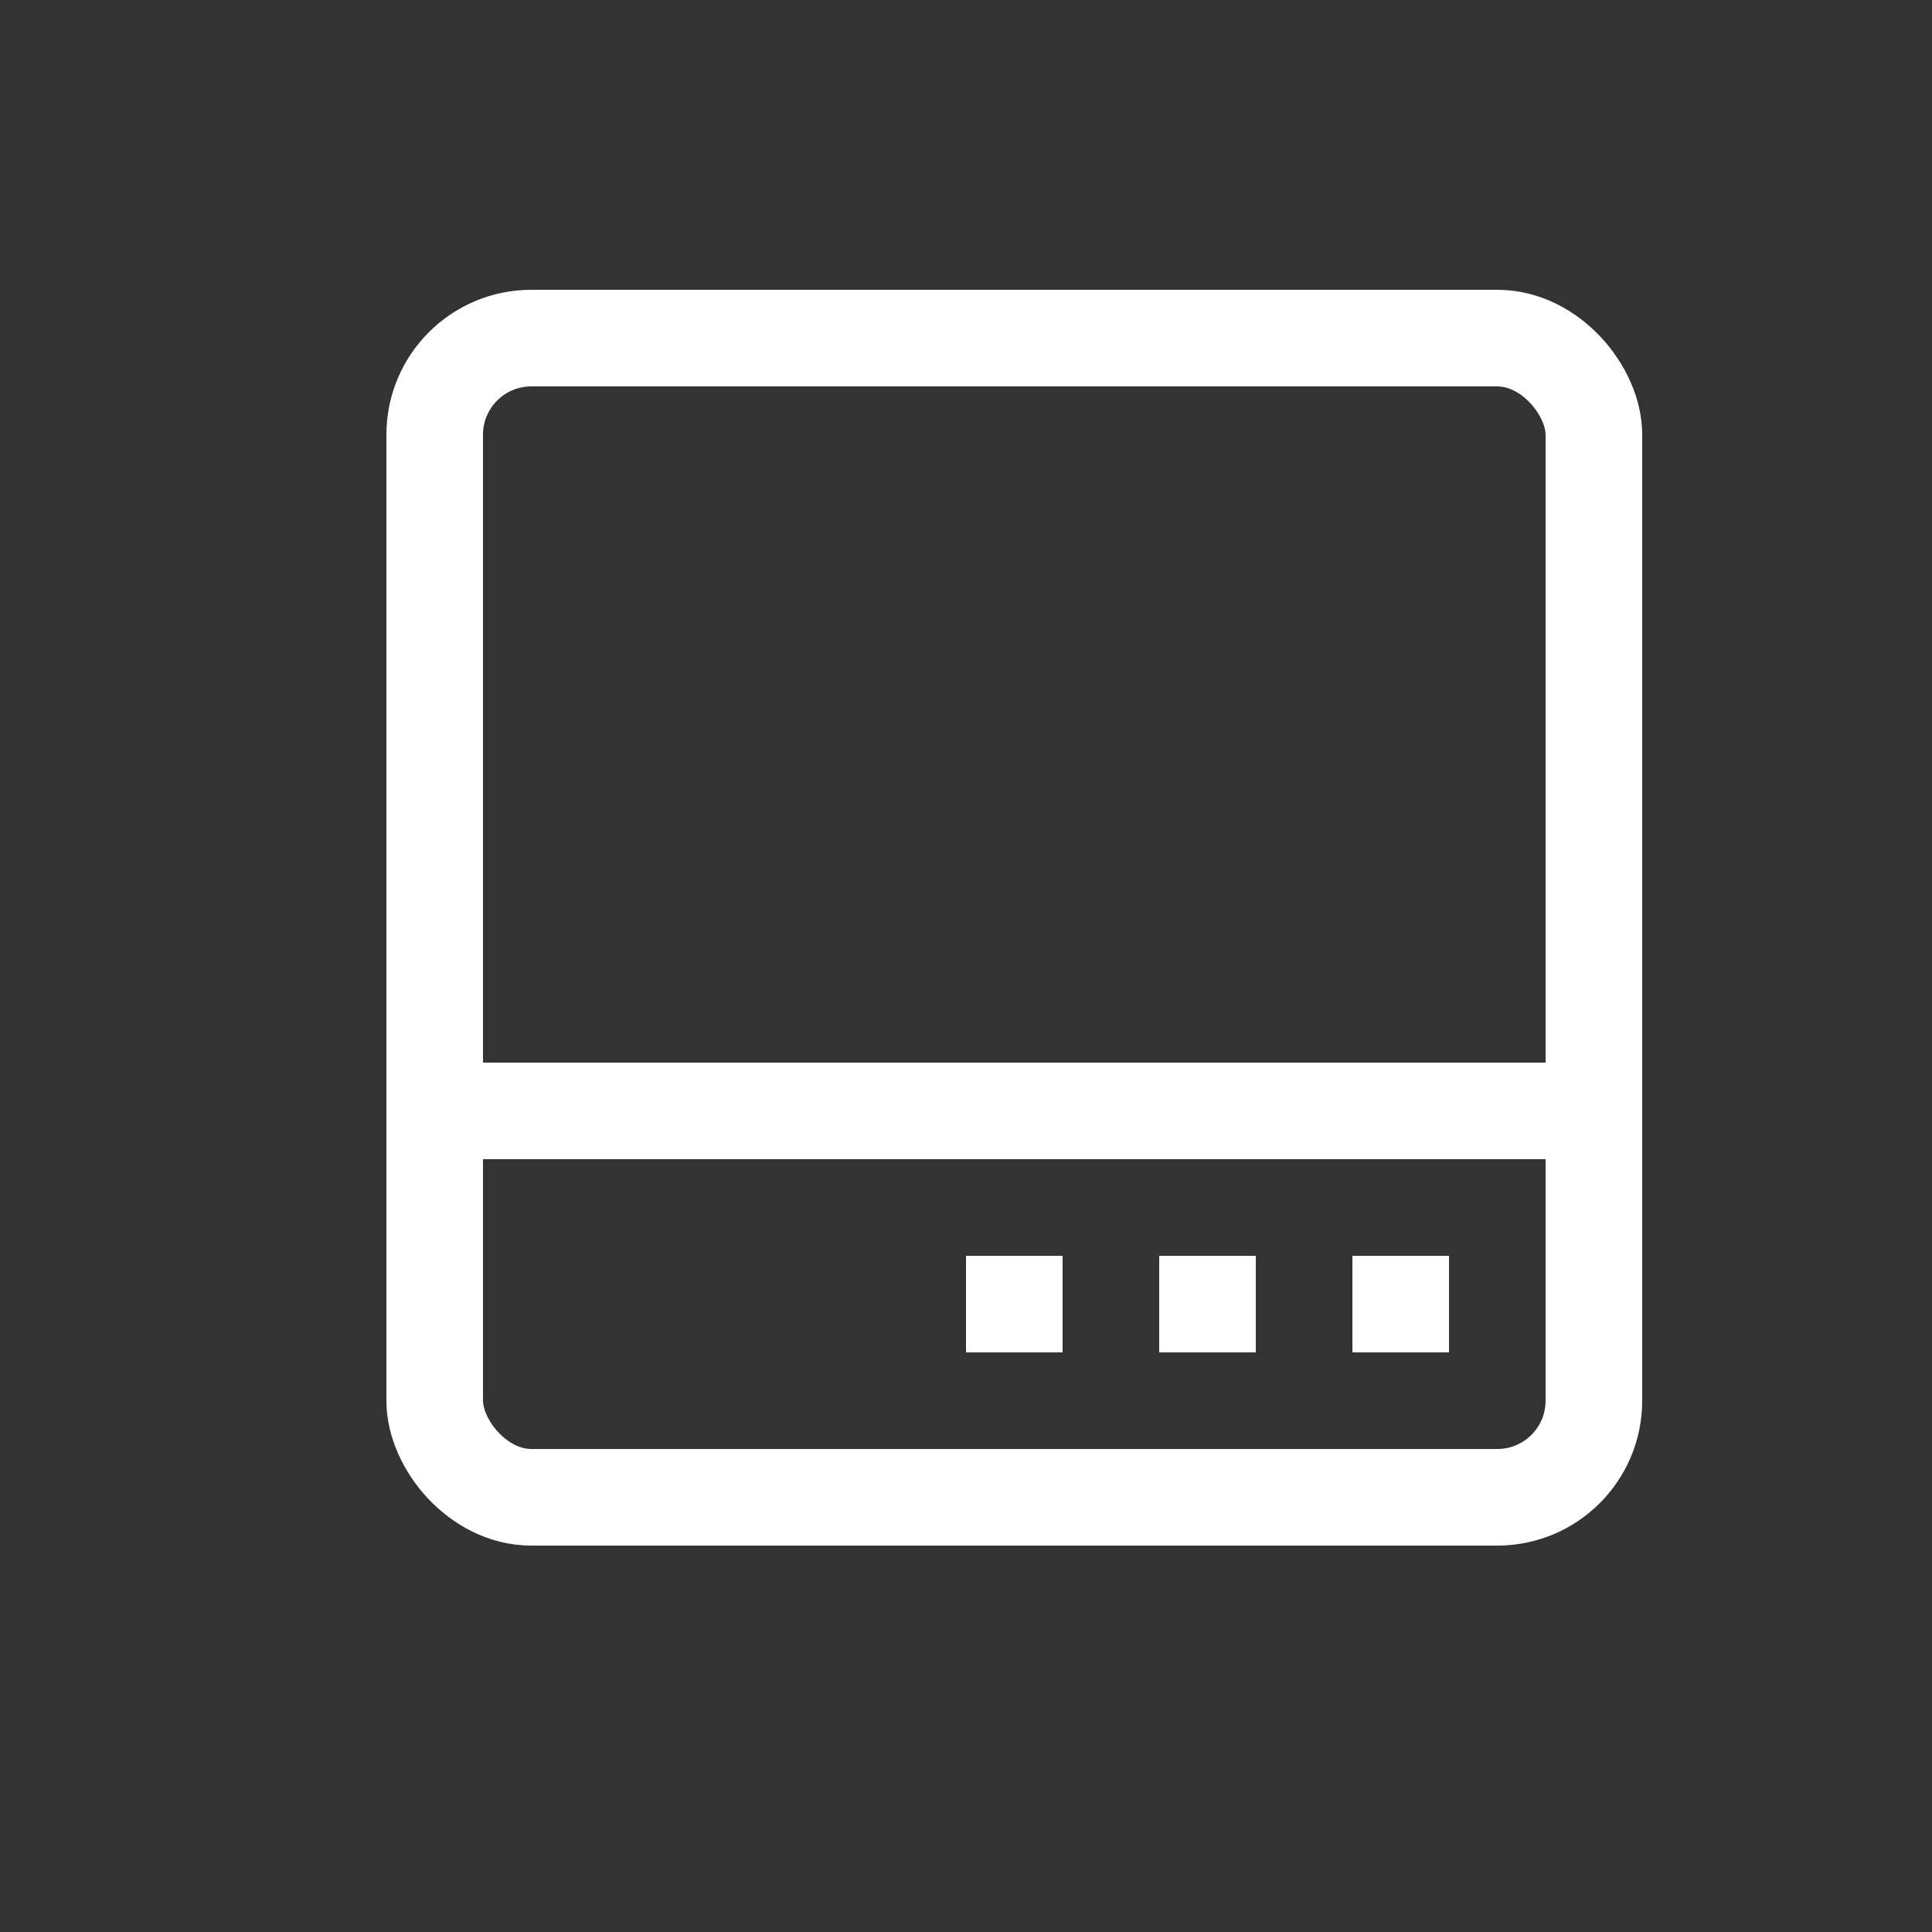 <?xml version="1.0" encoding="UTF-8"?>
<svg width="20px" height="20px" viewBox="0 0 20 20" version="1.1" xmlns="http://www.w3.org/2000/svg" xmlns:xlink="http://www.w3.org/1999/xlink">
    <rect x="0" y="0" width="20" height="20" fill="#333333" stroke="none"/>
    <!-- Generator: Sketch 58 (84663) - https://sketch.com -->
    <title>显示适配器</title>
    <desc>Created with Sketch.</desc>
    <g id="显示适配器" stroke="none" stroke-width="1" fill="none" fill-rule="evenodd">
        <g id="编组" transform="translate(4, 3)">
            <rect id="矩形" stroke="#FFFFFF" stroke-linecap="round" stroke-linejoin="round" x="0.5" y="0.5" width="12" height="12" rx="1"></rect>
            <path d="M0.5,8.5 L12.5,8.5" id="路径-16" stroke="#FFFFFF" stroke-linecap="round" stroke-linejoin="round"></path>
            <rect id="矩形" fill="#FFFFFF" x="6" y="10" width="1" height="1"></rect>
            <rect id="矩形" fill="#FFFFFF" x="8" y="10" width="1" height="1"></rect>
            <rect id="矩形" fill="#FFFFFF" x="10" y="10" width="1" height="1"></rect>
        </g>
    </g>
</svg>